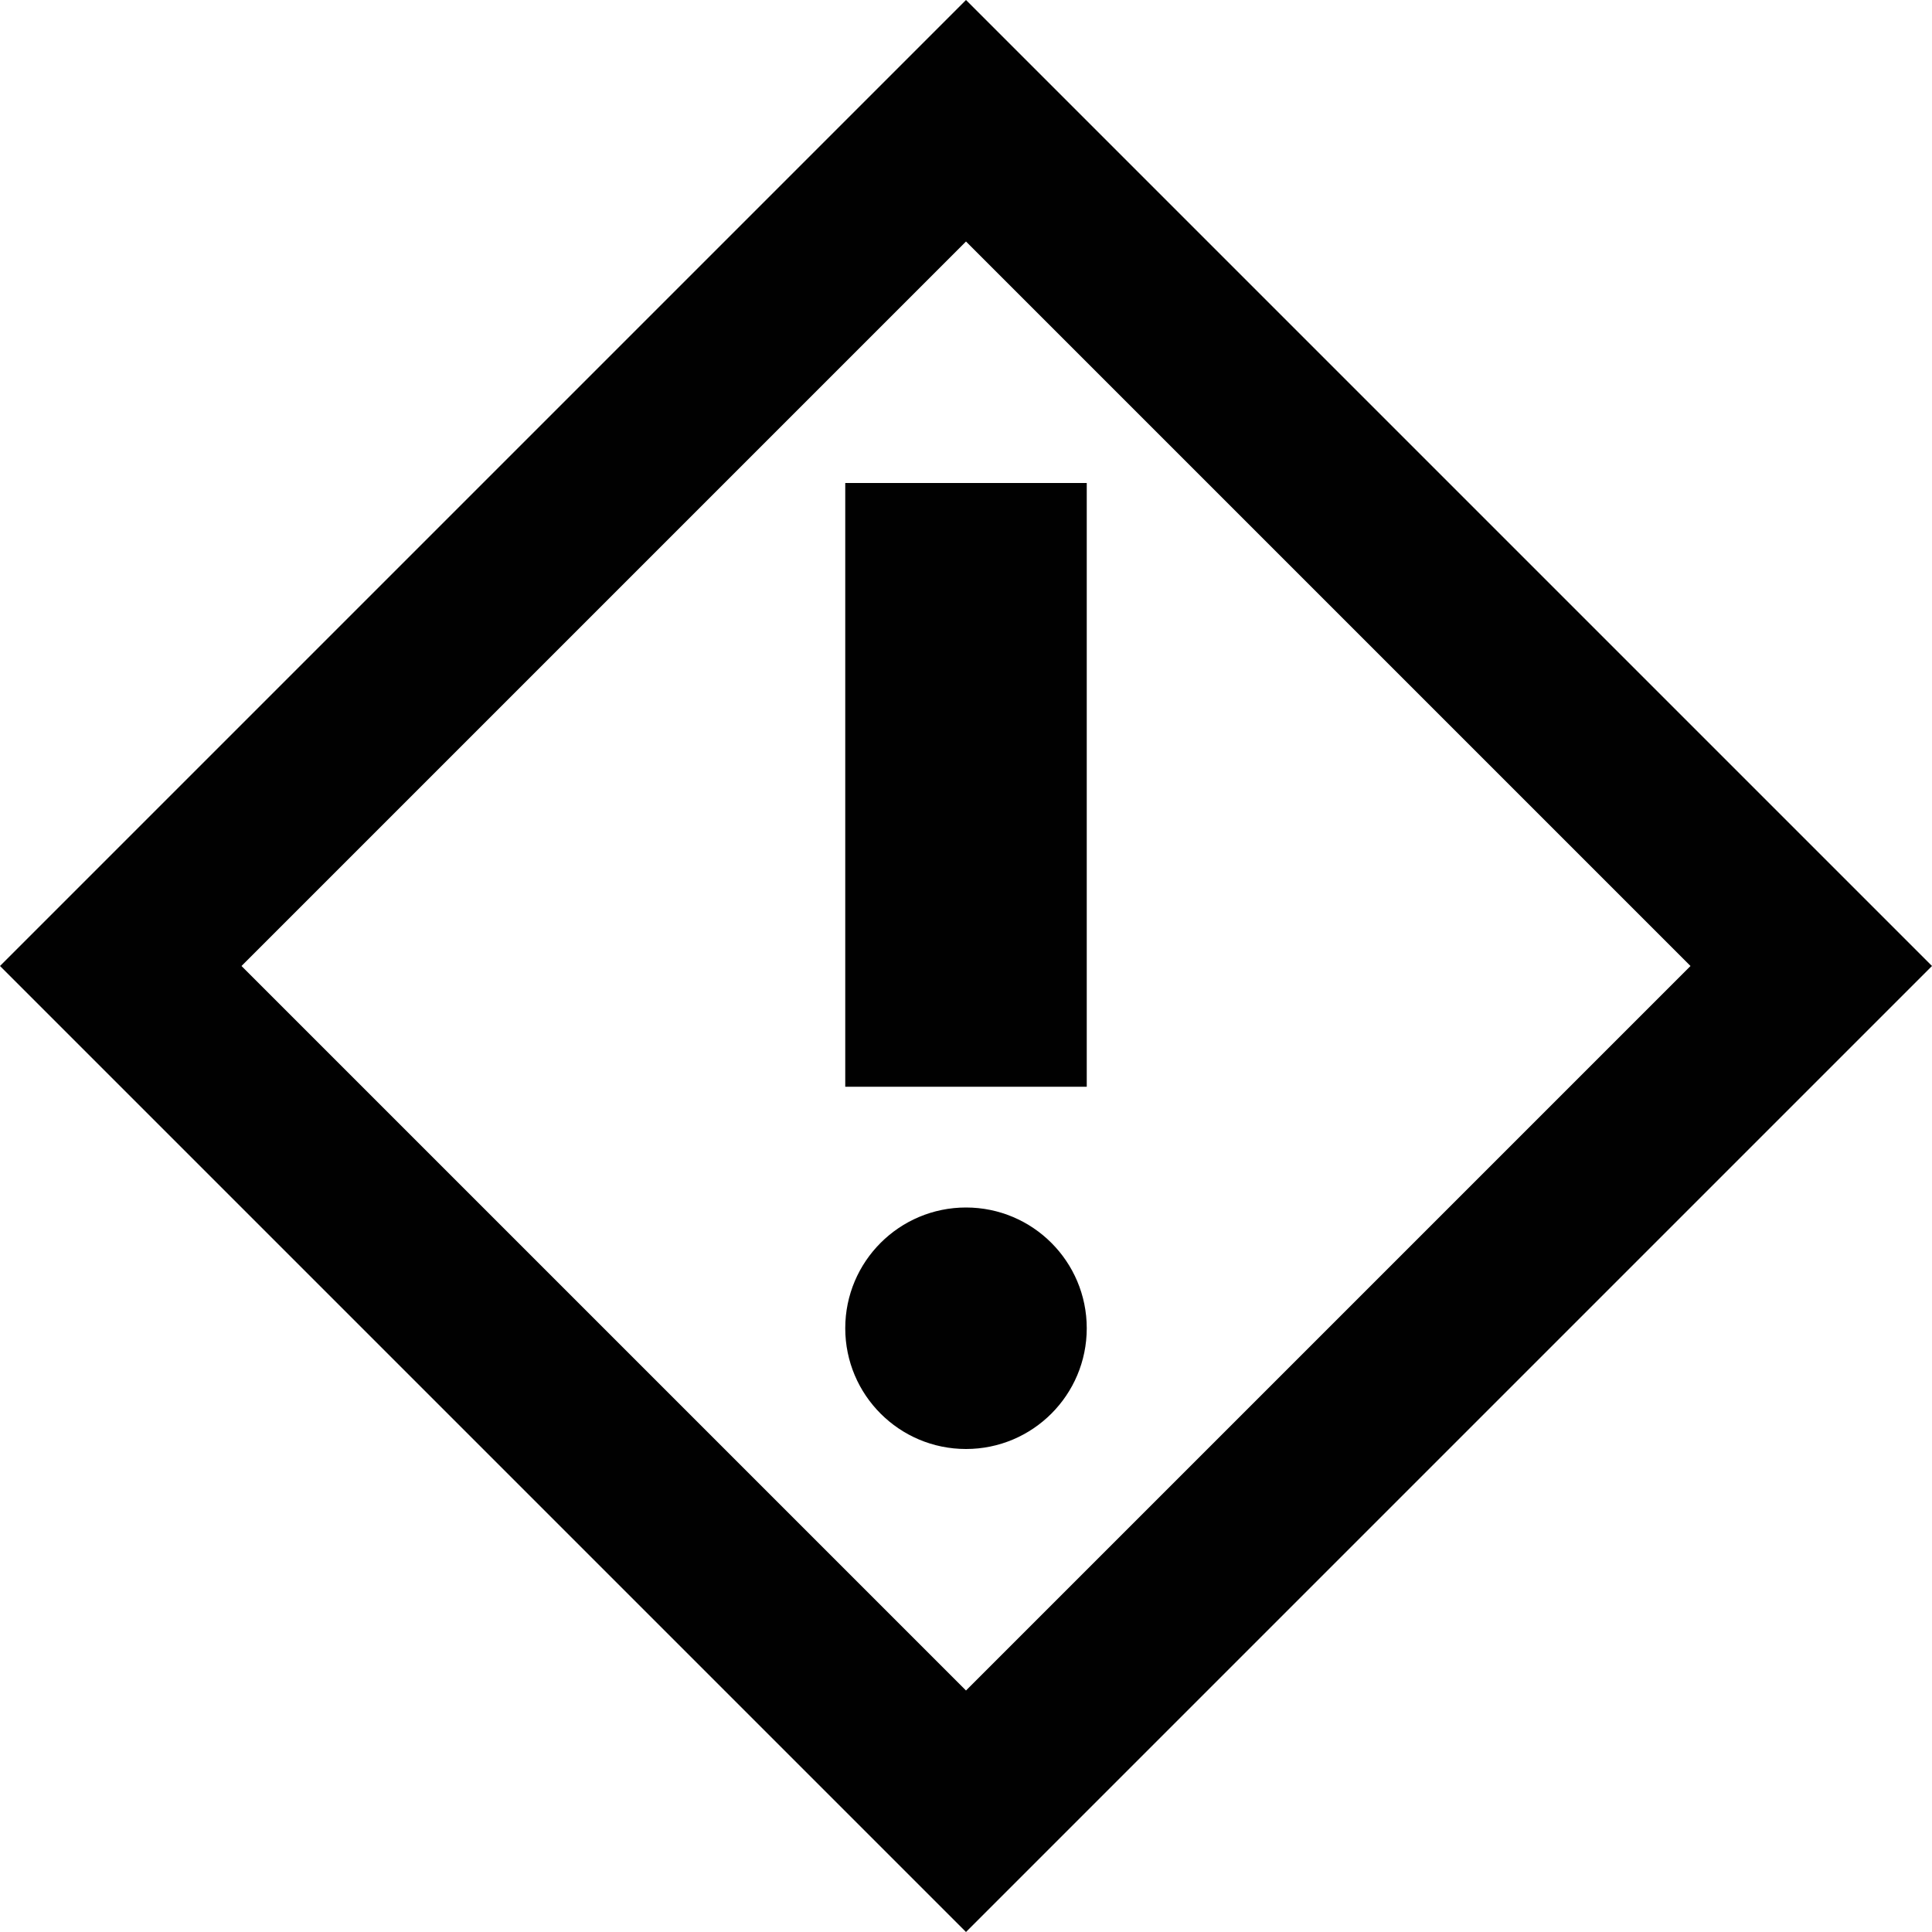 <?xml version="1.0" encoding="utf-8"?>
<!-- Generator: Adobe Illustrator 17.1.0, SVG Export Plug-In . SVG Version: 6.00 Build 0)  -->
<!DOCTYPE svg PUBLIC "-//W3C//DTD SVG 1.1 Tiny//EN" "http://www.w3.org/Graphics/SVG/1.1/DTD/svg11-tiny.dtd">
<svg version="1.1" baseProfile="tiny" xmlns="http://www.w3.org/2000/svg" xmlns:xlink="http://www.w3.org/1999/xlink" x="0px"
	 y="0px" viewBox="0 0 16 16" xml:space="preserve">
<g id="Layer_2">
	<path fill="#010101" d="M8,0L0,8l8,8l8-8L8,0z M2,8l6-6l6,6l-6,6L2,8z"/>
</g>
<g id="Layer_3">
	<circle fill="#010101" cx="8" cy="11" r="1"/>
	<rect x="7" y="4" fill="#010101" width="2" height="5"/>
</g>
</svg>
